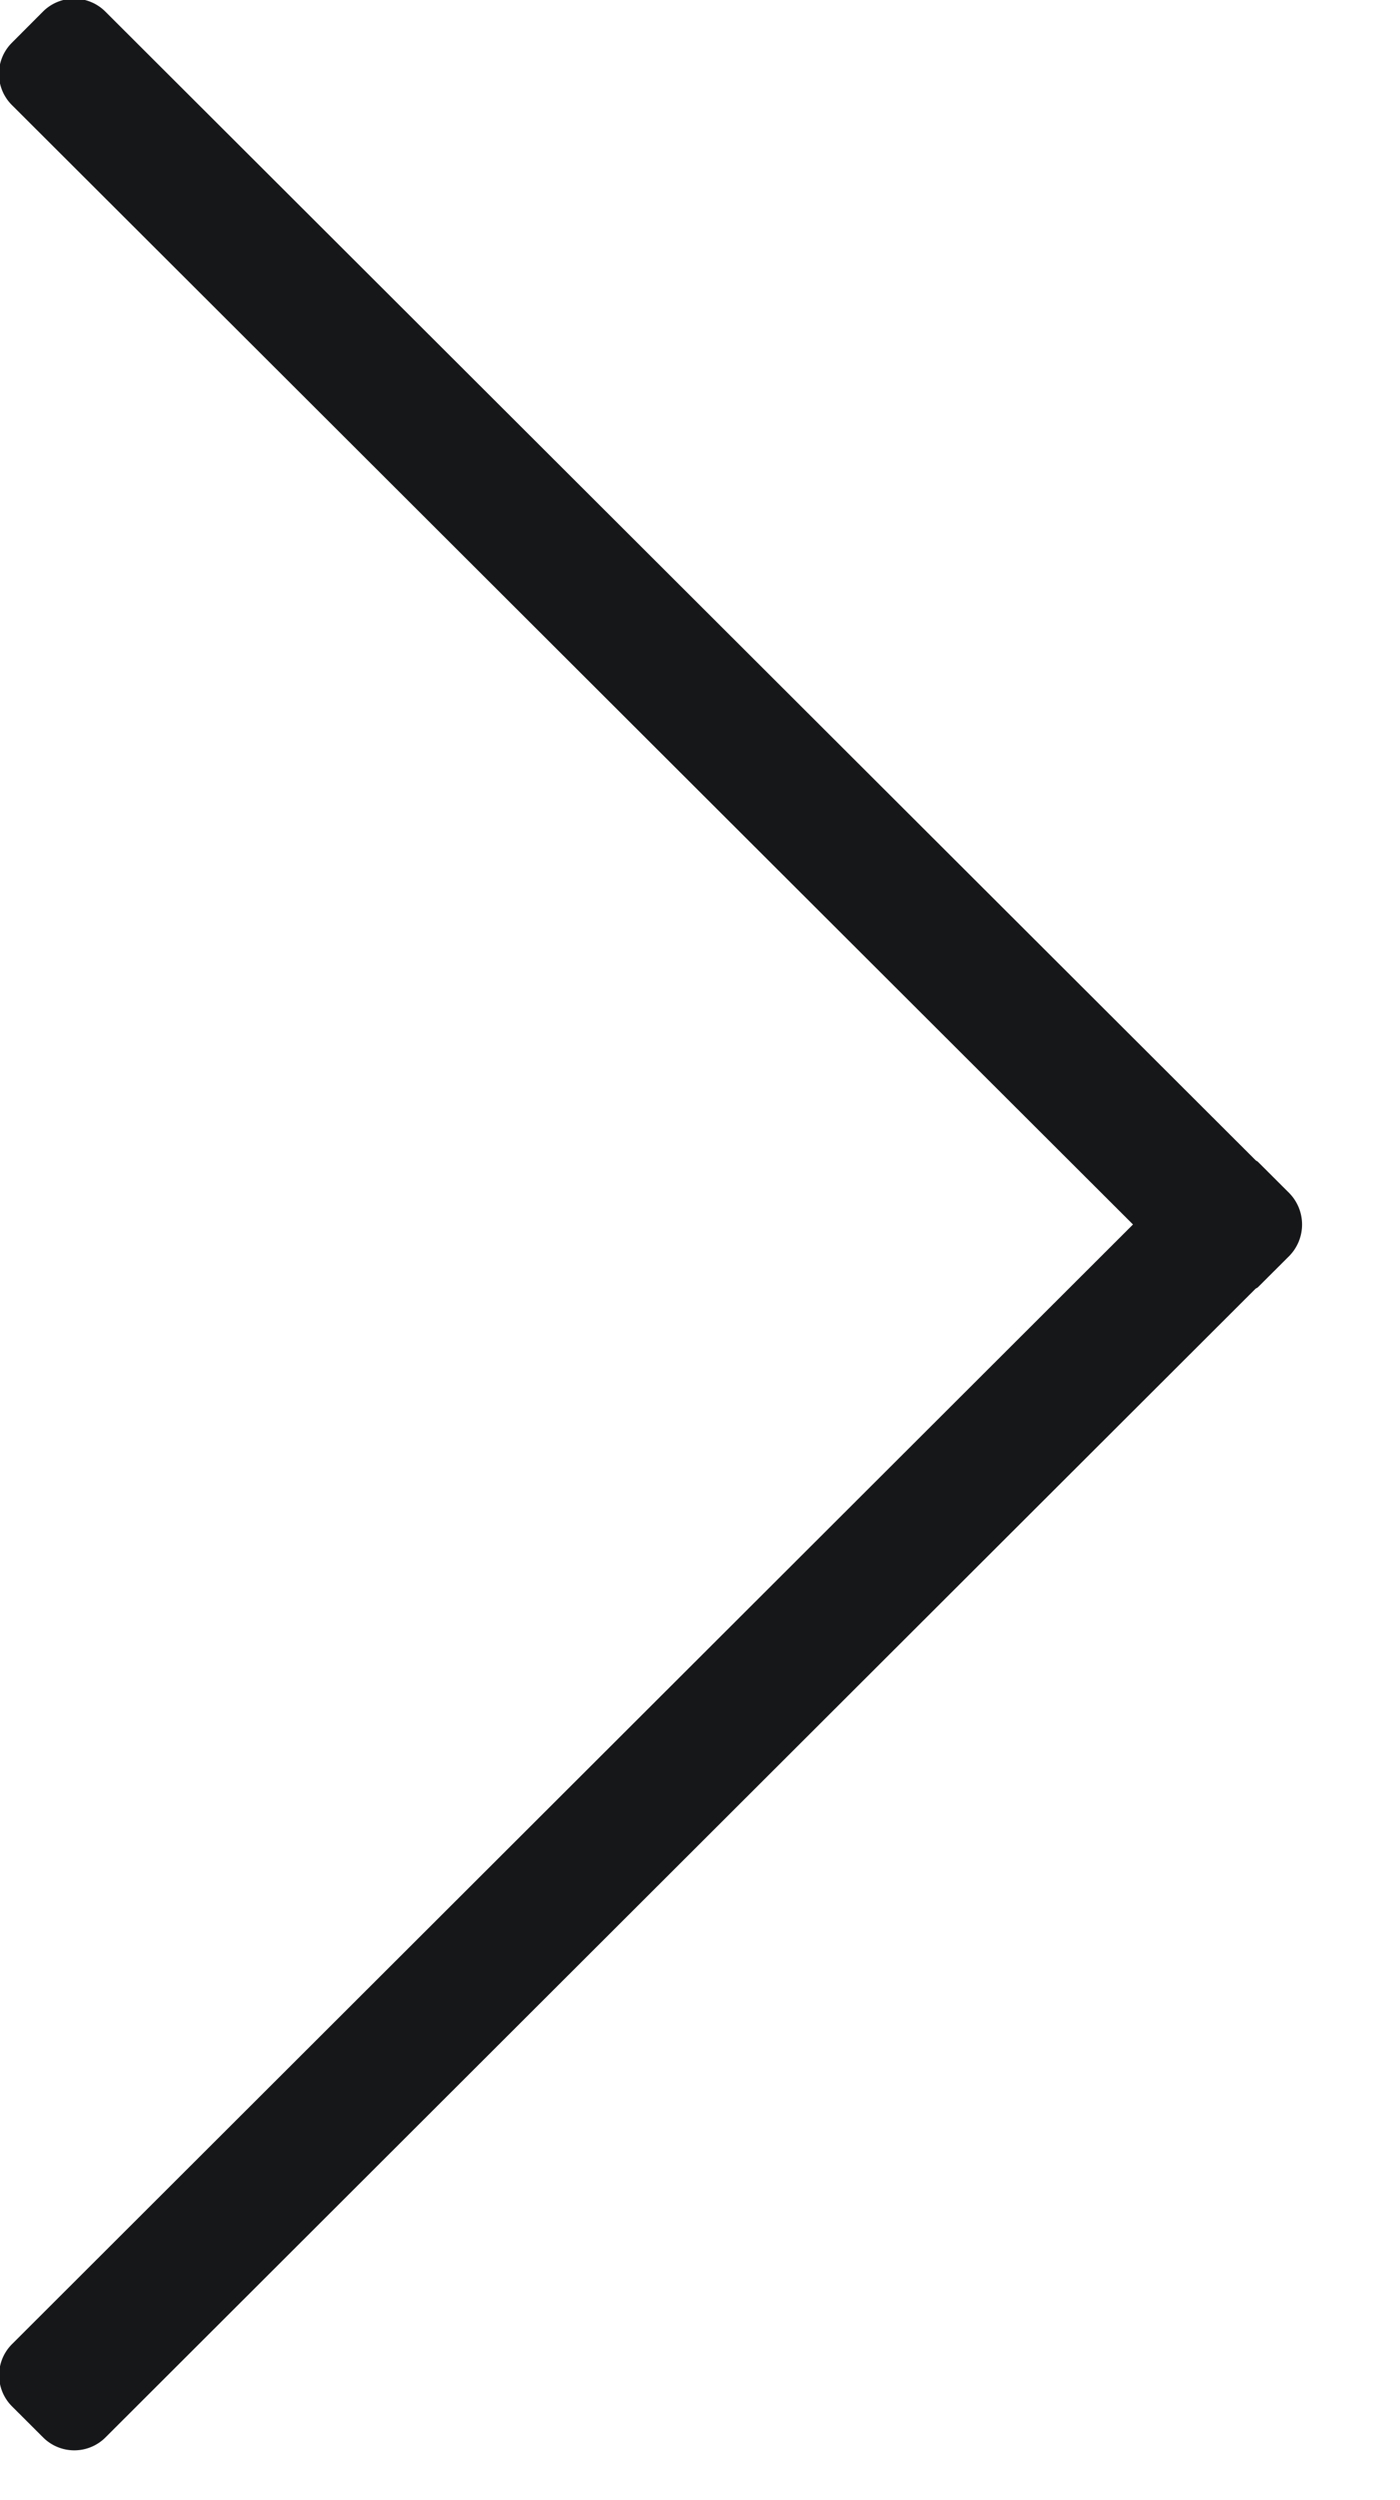 <svg xmlns="http://www.w3.org/2000/svg" width="28" height="50" viewBox="0 0 28 50">
  <defs>
    <style>
      .cls-1 {
        fill: #161719;
        fill-rule: evenodd;
      }
    </style>
  </defs>
  <path id="_" data-name="#" class="cls-1" d="M25.784,25.119l-0.623.622c-0.015.015-.036,0.02-0.052,0.034l-23,22.971a0.882,0.882,0,0,1-1.246,0l-0.623-.622a0.879,0.879,0,0,1,0-1.244L22.66,24.488,0.237,2.1a0.879,0.879,0,0,1,0-1.244L0.86,0.231a0.882,0.882,0,0,1,1.246,0l23.01,22.976c0.014,0.012.031,0.016,0.044,0.029l0.623,0.622A0.9,0.9,0,0,1,25.784,25.119Z"/>
</svg>
